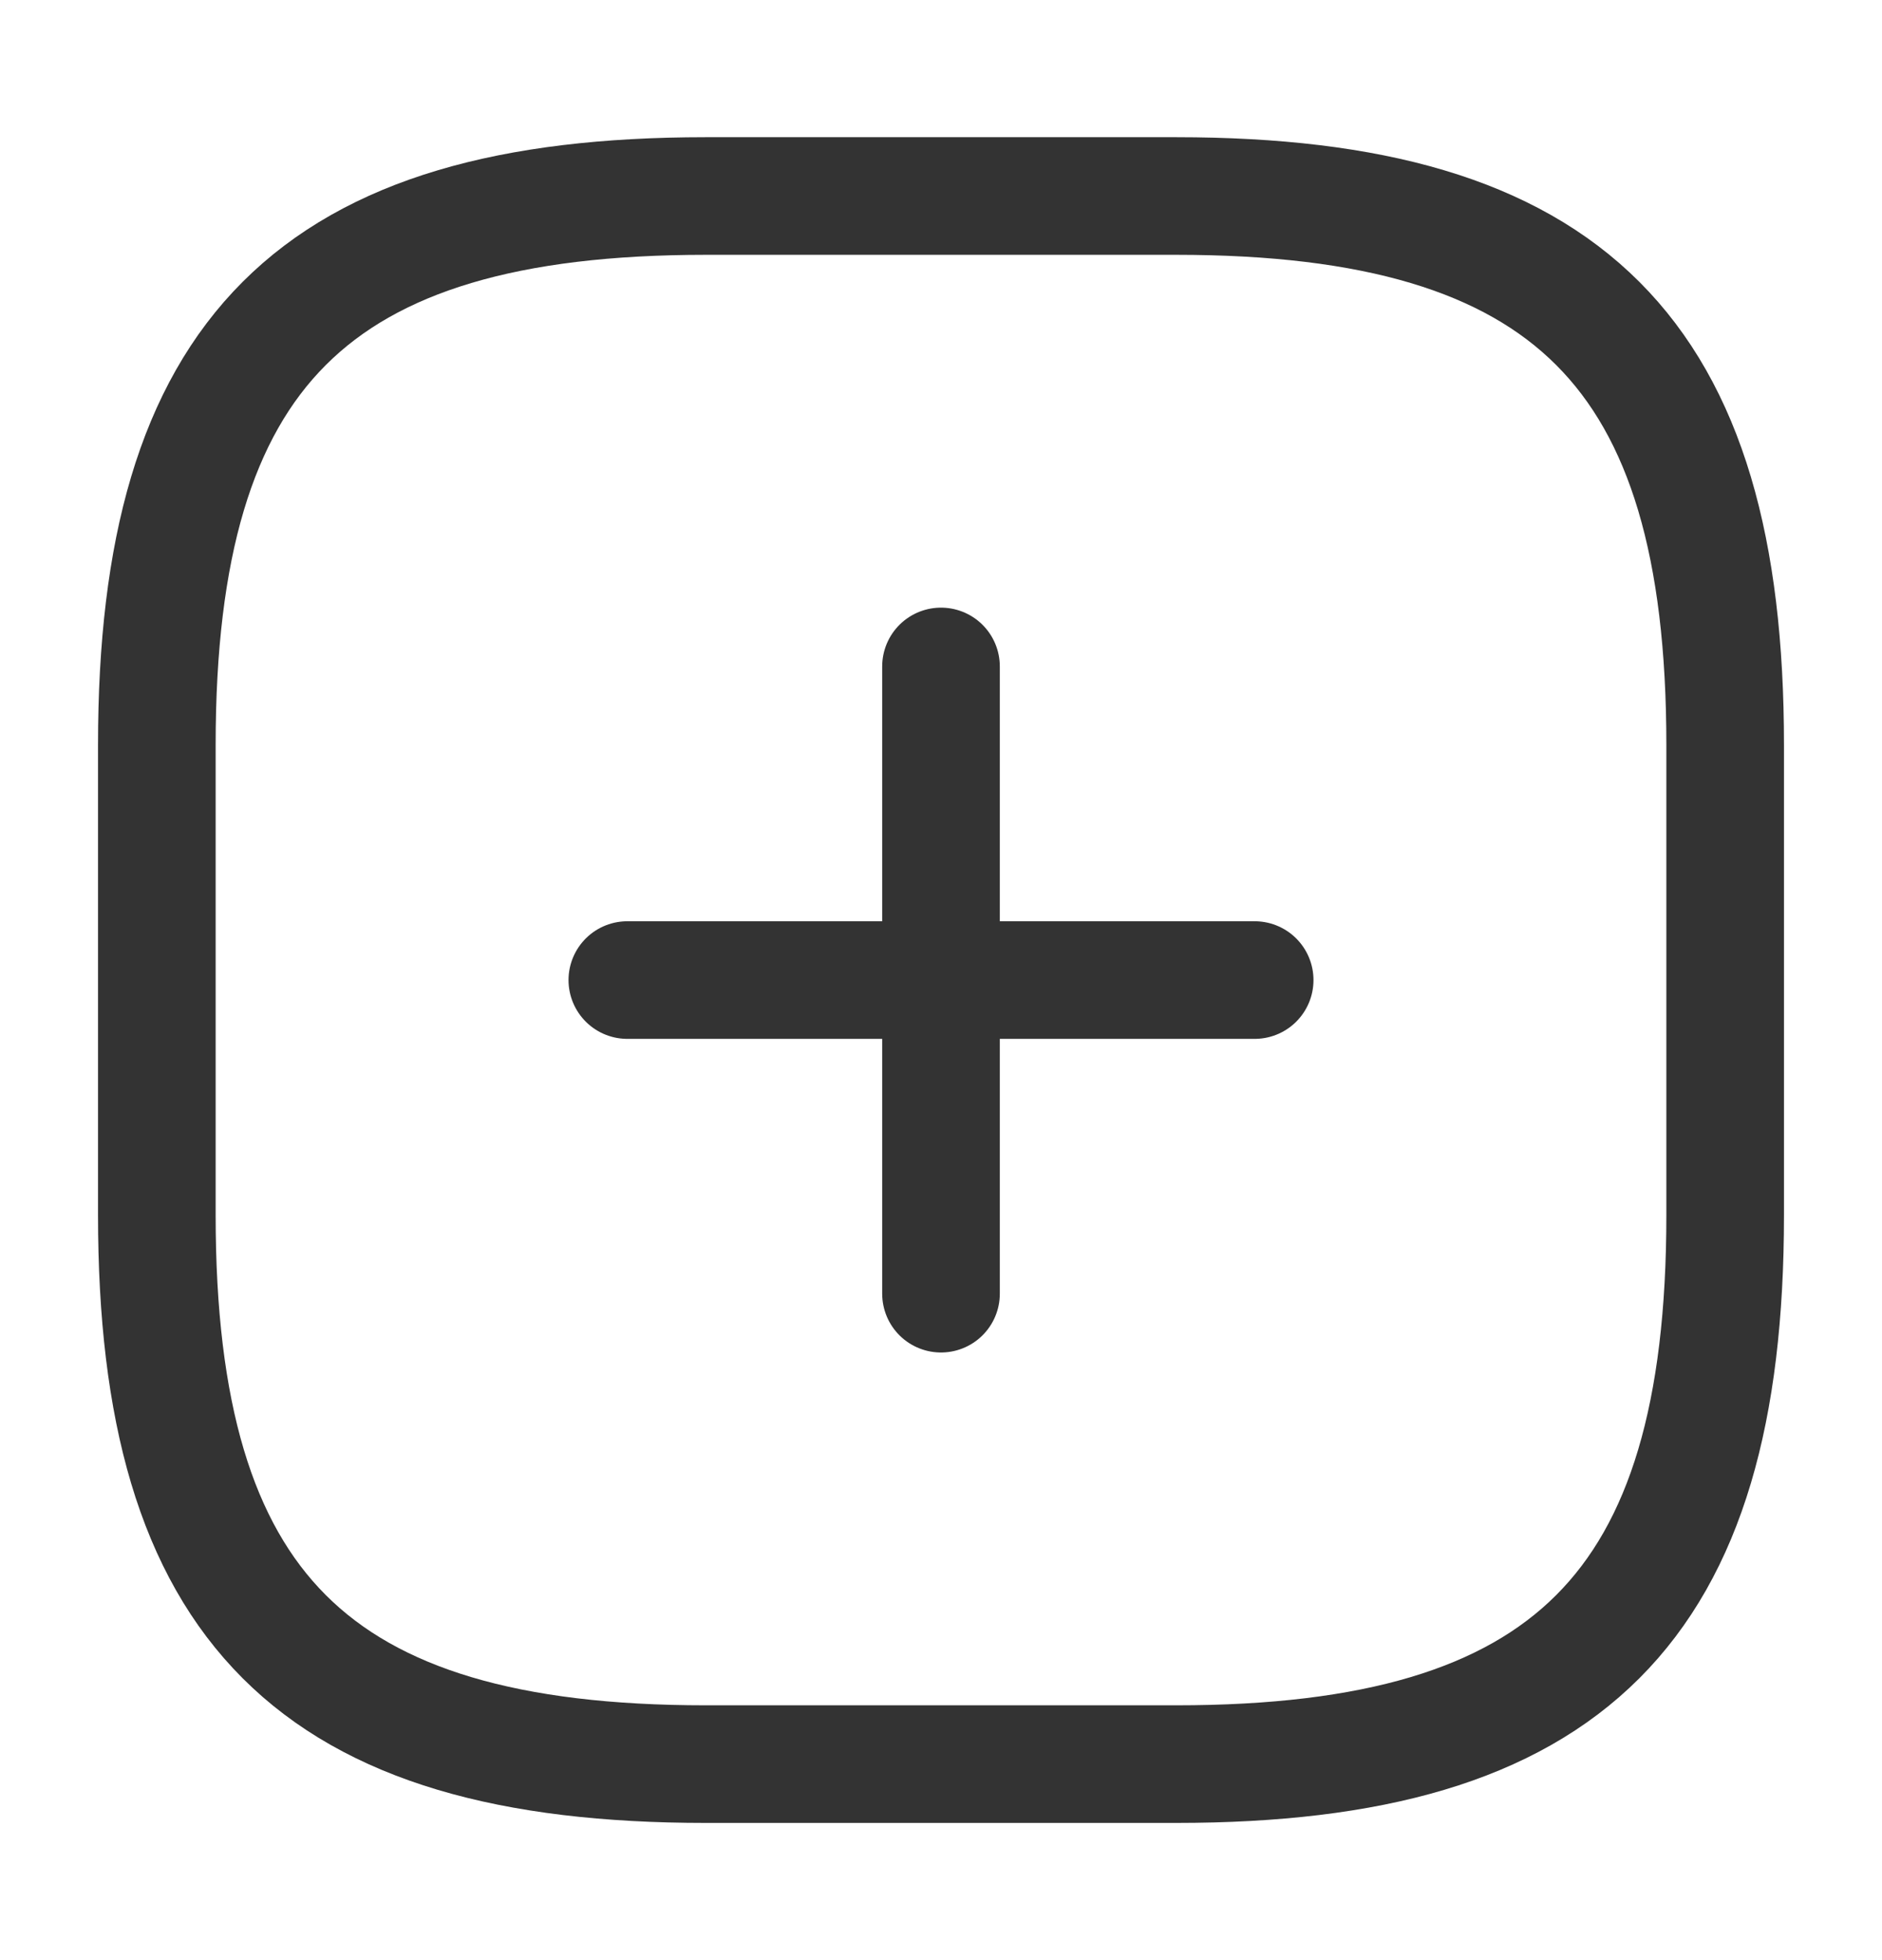 <svg width="24" height="25" viewBox="0 0 24 25" fill="none" xmlns="http://www.w3.org/2000/svg">
<path d="M8 12.5H16" stroke="#333333" stroke-width="1.5" stroke-linecap="round" stroke-linejoin="round"/>
<path d="M12 16.5V8.5" stroke="#333333" stroke-width="1.5" stroke-linecap="round" stroke-linejoin="round"/>
<path d="M9 22.5H15C20 22.5 22 20.5 22 15.5V9.5C22 4.5 20 2.5 15 2.5H9C4 2.5 2 4.5 2 9.5V15.5C2 20.5 4 22.5 9 22.5Z" stroke="#333333" stroke-width="1.5" stroke-linecap="round" stroke-linejoin="round"/>
</svg>
